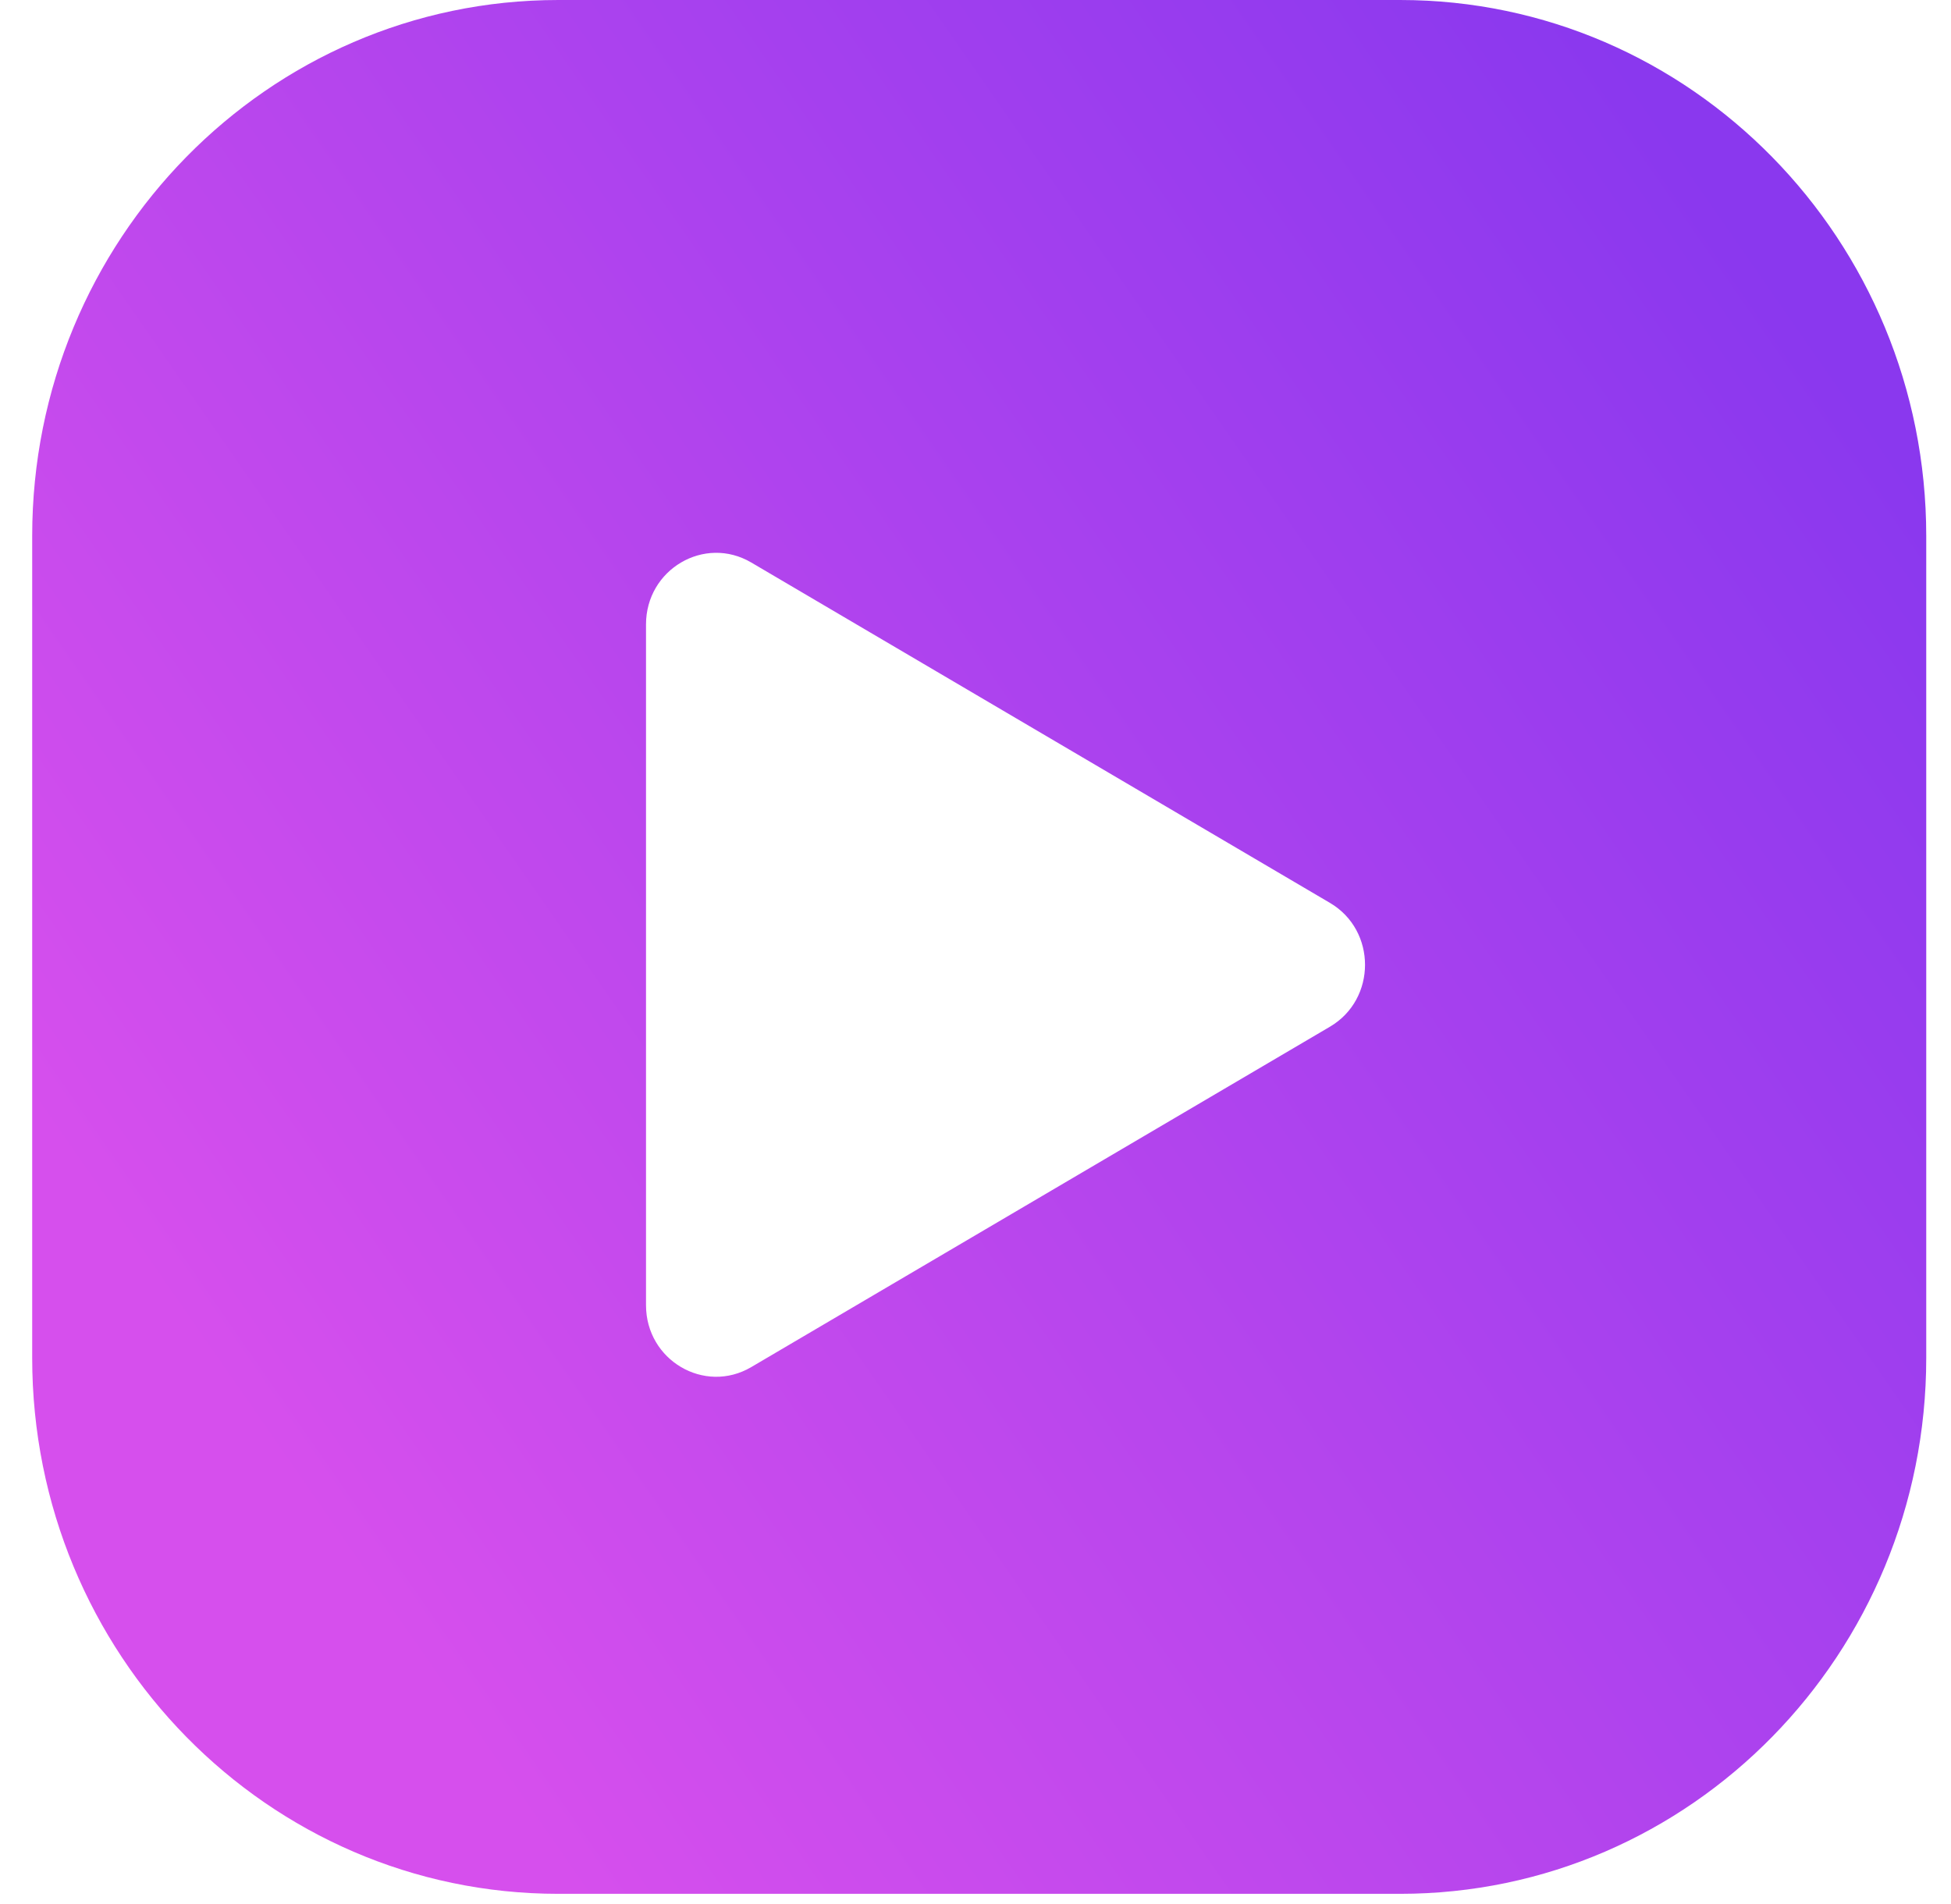 <svg width="42" height="41" viewBox="0 0 42 41" fill="none" xmlns="http://www.w3.org/2000/svg">
<path fill-rule="evenodd" clip-rule="evenodd" d="M12.019 0C5.764 0 0.693 5.167 0.693 11.54V29.234C0.693 35.607 5.764 40.773 12.019 40.773H30.141C36.396 40.773 41.467 35.607 41.467 29.234V11.54C41.467 5.167 36.396 0 30.141 0H12.019ZM28.631 19.439C29.637 20.031 29.637 21.512 28.631 22.104L16.172 29.433C15.165 30.025 13.907 29.285 13.907 28.1V13.443C13.907 12.258 15.165 11.518 16.172 12.11L28.631 19.439Z" fill="url(#paint0_linear_590_1221)"/>
<defs>
<linearGradient id="paint0_linear_590_1221" x1="6.371" y1="-39.924" x2="-27.382" y2="-16.485" gradientUnits="userSpaceOnUse">
<stop stop-color="#8A38EE"/>
<stop offset="1" stop-color="#D64FED"/>
</linearGradient>
</defs>
</svg>
